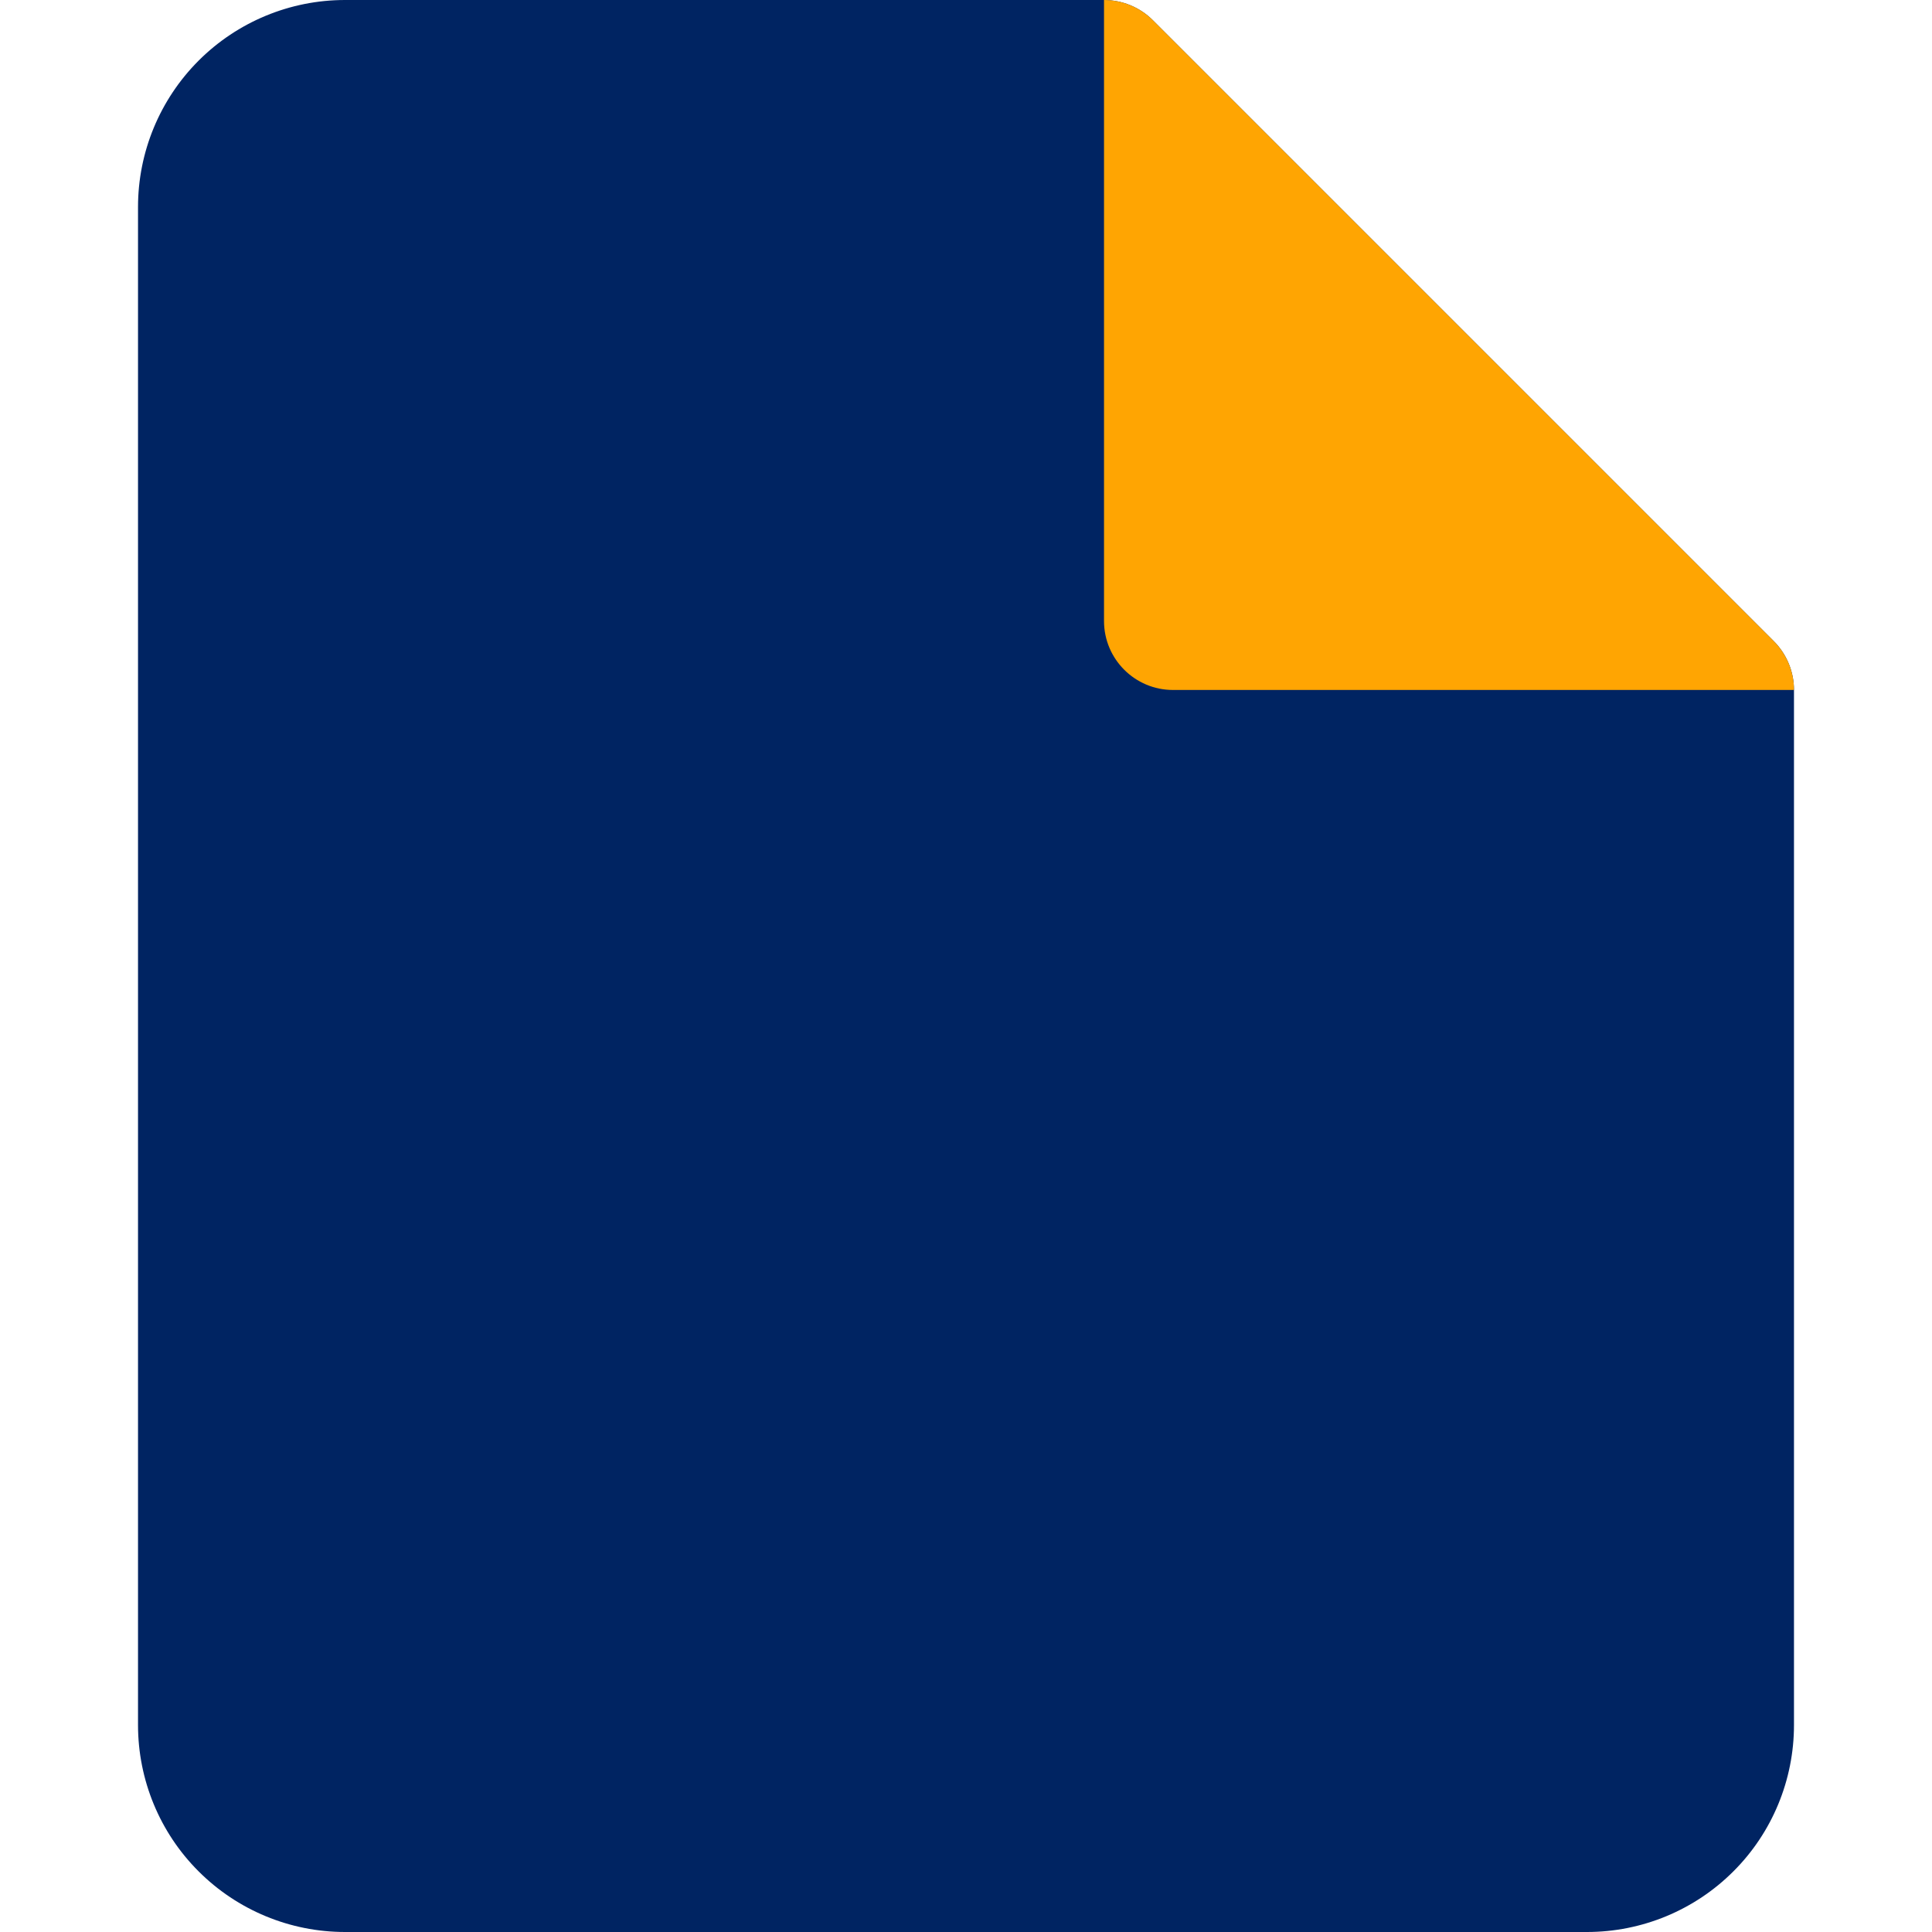 <svg width="16" height="16" viewBox="0 0 16 16" fill="none" xmlns="http://www.w3.org/2000/svg">
<g clip-path="url(#clip0_4059_88462)">
<path d="M2.857 0C2.402 0 1.966 0.181 1.645 0.502C1.323 0.824 1.143 1.26 1.143 1.714V14.286C1.143 14.74 1.323 15.177 1.645 15.498C1.966 15.819 2.402 16 2.857 16H13.143C13.598 16 14.034 15.819 14.355 15.498C14.677 15.177 14.857 14.74 14.857 14.286V5.714C14.857 5.563 14.797 5.417 14.69 5.31L9.547 0.167C9.44 0.06 9.294 0 9.143 0H2.857Z" fill="#002462"/>
<path d="M14.857 5.714C14.857 5.563 14.797 5.417 14.69 5.31L9.547 0.167C9.44 0.06 9.294 0 9.143 0V5.143C9.143 5.458 9.399 5.714 9.714 5.714H14.857Z" fill="#FFA502"/>
</g>
<defs>
<clipPath id="clip0_4059_88462">
<rect width="16" height="16" fill="white"/>
</clipPath>
</defs>
</svg>
